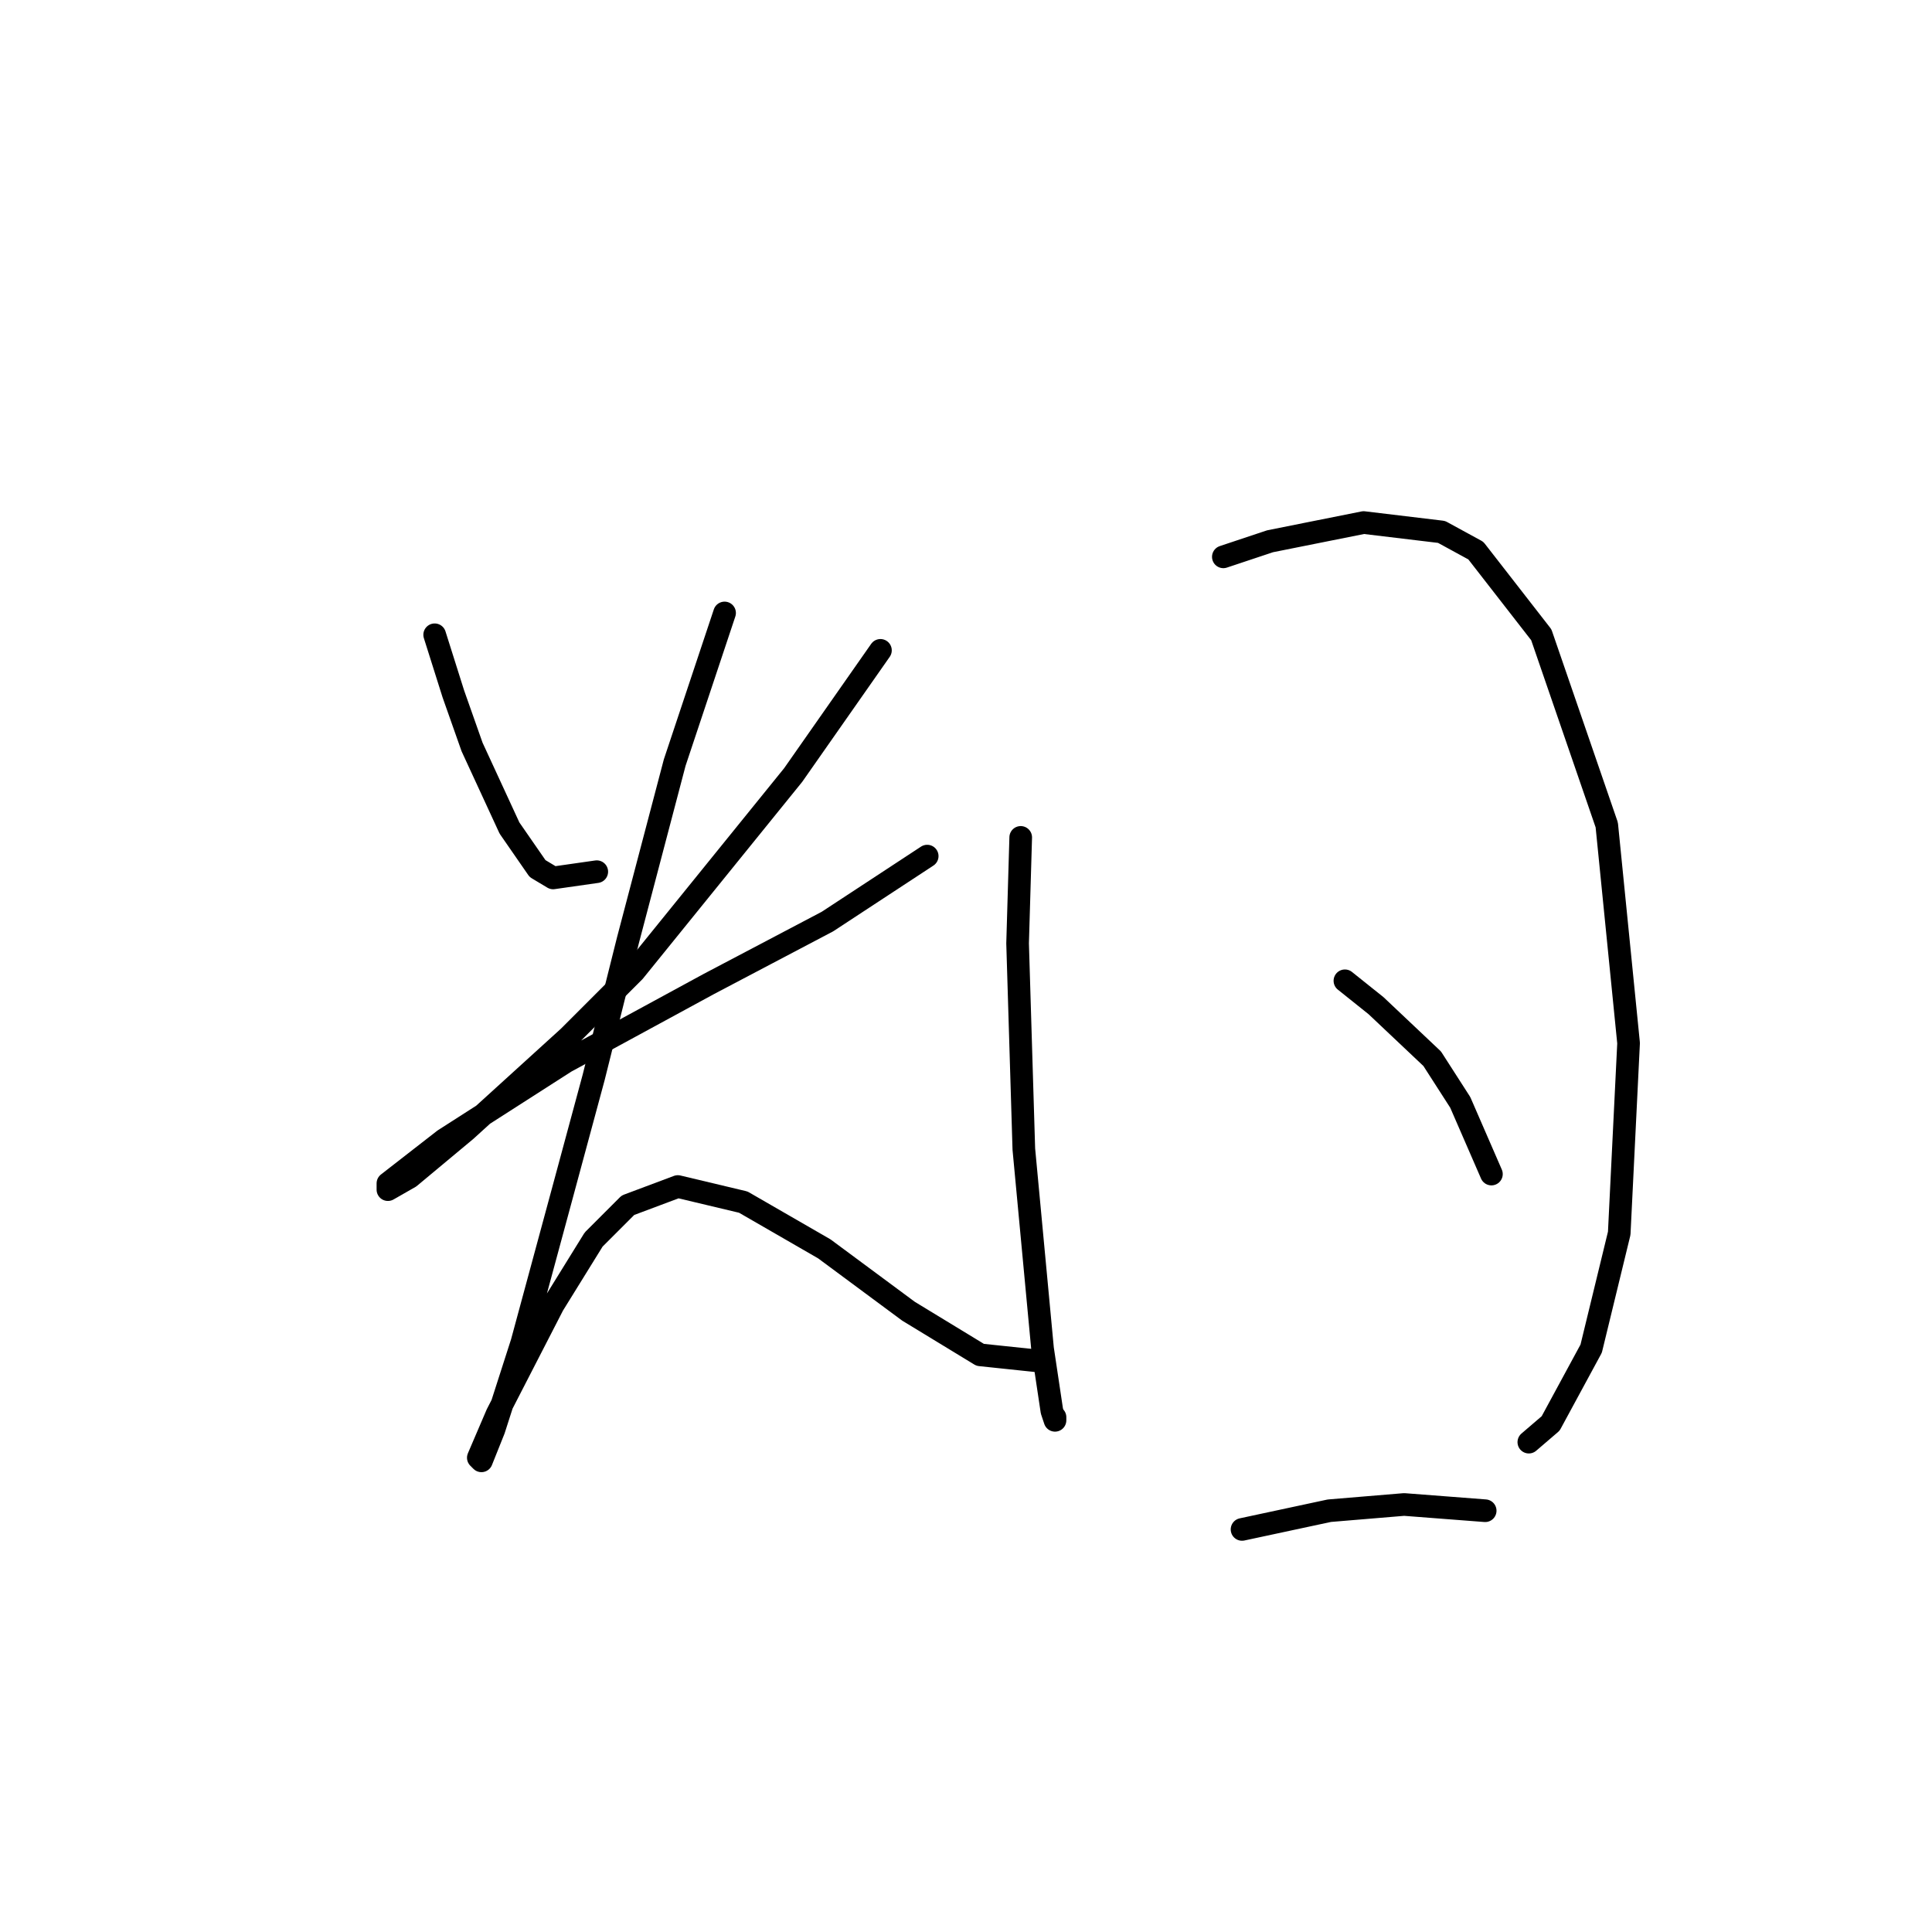 <?xml version="1.0" standalone="no"?>
    <svg width="256" height="256" xmlns="http://www.w3.org/2000/svg" version="1.1">
    <polyline stroke="black" stroke-width="3" stroke-linecap="round" fill="transparent" stroke-linejoin="round" points="57.597 84.111 60.075 91.959 62.553 98.981 67.51 109.72 71.228 115.09 73.293 116.329 79.075 115.503 79.075 115.503 " />
        <polyline stroke="black" stroke-width="3" stroke-linecap="round" fill="transparent" stroke-linejoin="round" points="116.663 86.176 105.098 102.698 84.032 128.721 75.358 137.395 61.727 149.786 54.292 155.982 51.401 157.634 51.401 156.808 58.836 151.025 74.945 140.699 93.945 130.373 109.641 122.112 122.859 113.438 122.859 113.438 " />
        <polyline stroke="black" stroke-width="3" stroke-linecap="round" fill="transparent" stroke-linejoin="round" points="96.01 81.22 89.402 101.046 83.206 124.59 78.662 142.764 74.532 158.047 69.162 177.874 65.445 189.439 63.793 193.569 63.38 193.156 65.858 187.374 73.293 172.917 78.662 164.243 83.206 159.699 89.815 157.221 98.489 159.286 109.228 165.482 120.38 173.743 129.881 179.526 137.729 180.352 137.729 180.352 " />
        <polyline stroke="black" stroke-width="3" stroke-linecap="round" fill="transparent" stroke-linejoin="round" points="135.25 110.959 134.837 125.003 135.663 152.264 138.142 178.7 139.381 186.961 139.794 188.2 139.794 187.787 139.794 187.787 " />
        <polyline stroke="black" stroke-width="3" stroke-linecap="round" fill="transparent" stroke-linejoin="round" points="162.099 73.785 168.294 71.72 180.686 69.241 191.012 70.48 195.556 72.959 204.23 84.111 212.904 109.307 215.795 138.221 214.556 163.417 210.839 178.7 205.469 188.613 202.578 191.091 202.578 191.091 " />
        <polyline stroke="black" stroke-width="3" stroke-linecap="round" fill="transparent" stroke-linejoin="round" points="178.208 129.96 182.338 133.264 189.773 140.286 193.49 146.069 197.621 155.569 197.621 155.569 " />
        <polyline stroke="black" stroke-width="3" stroke-linecap="round" fill="transparent" stroke-linejoin="round" points="164.577 202.657 176.142 200.178 181.099 199.765 186.055 199.352 196.795 200.178 196.795 200.178 " />
        </svg>